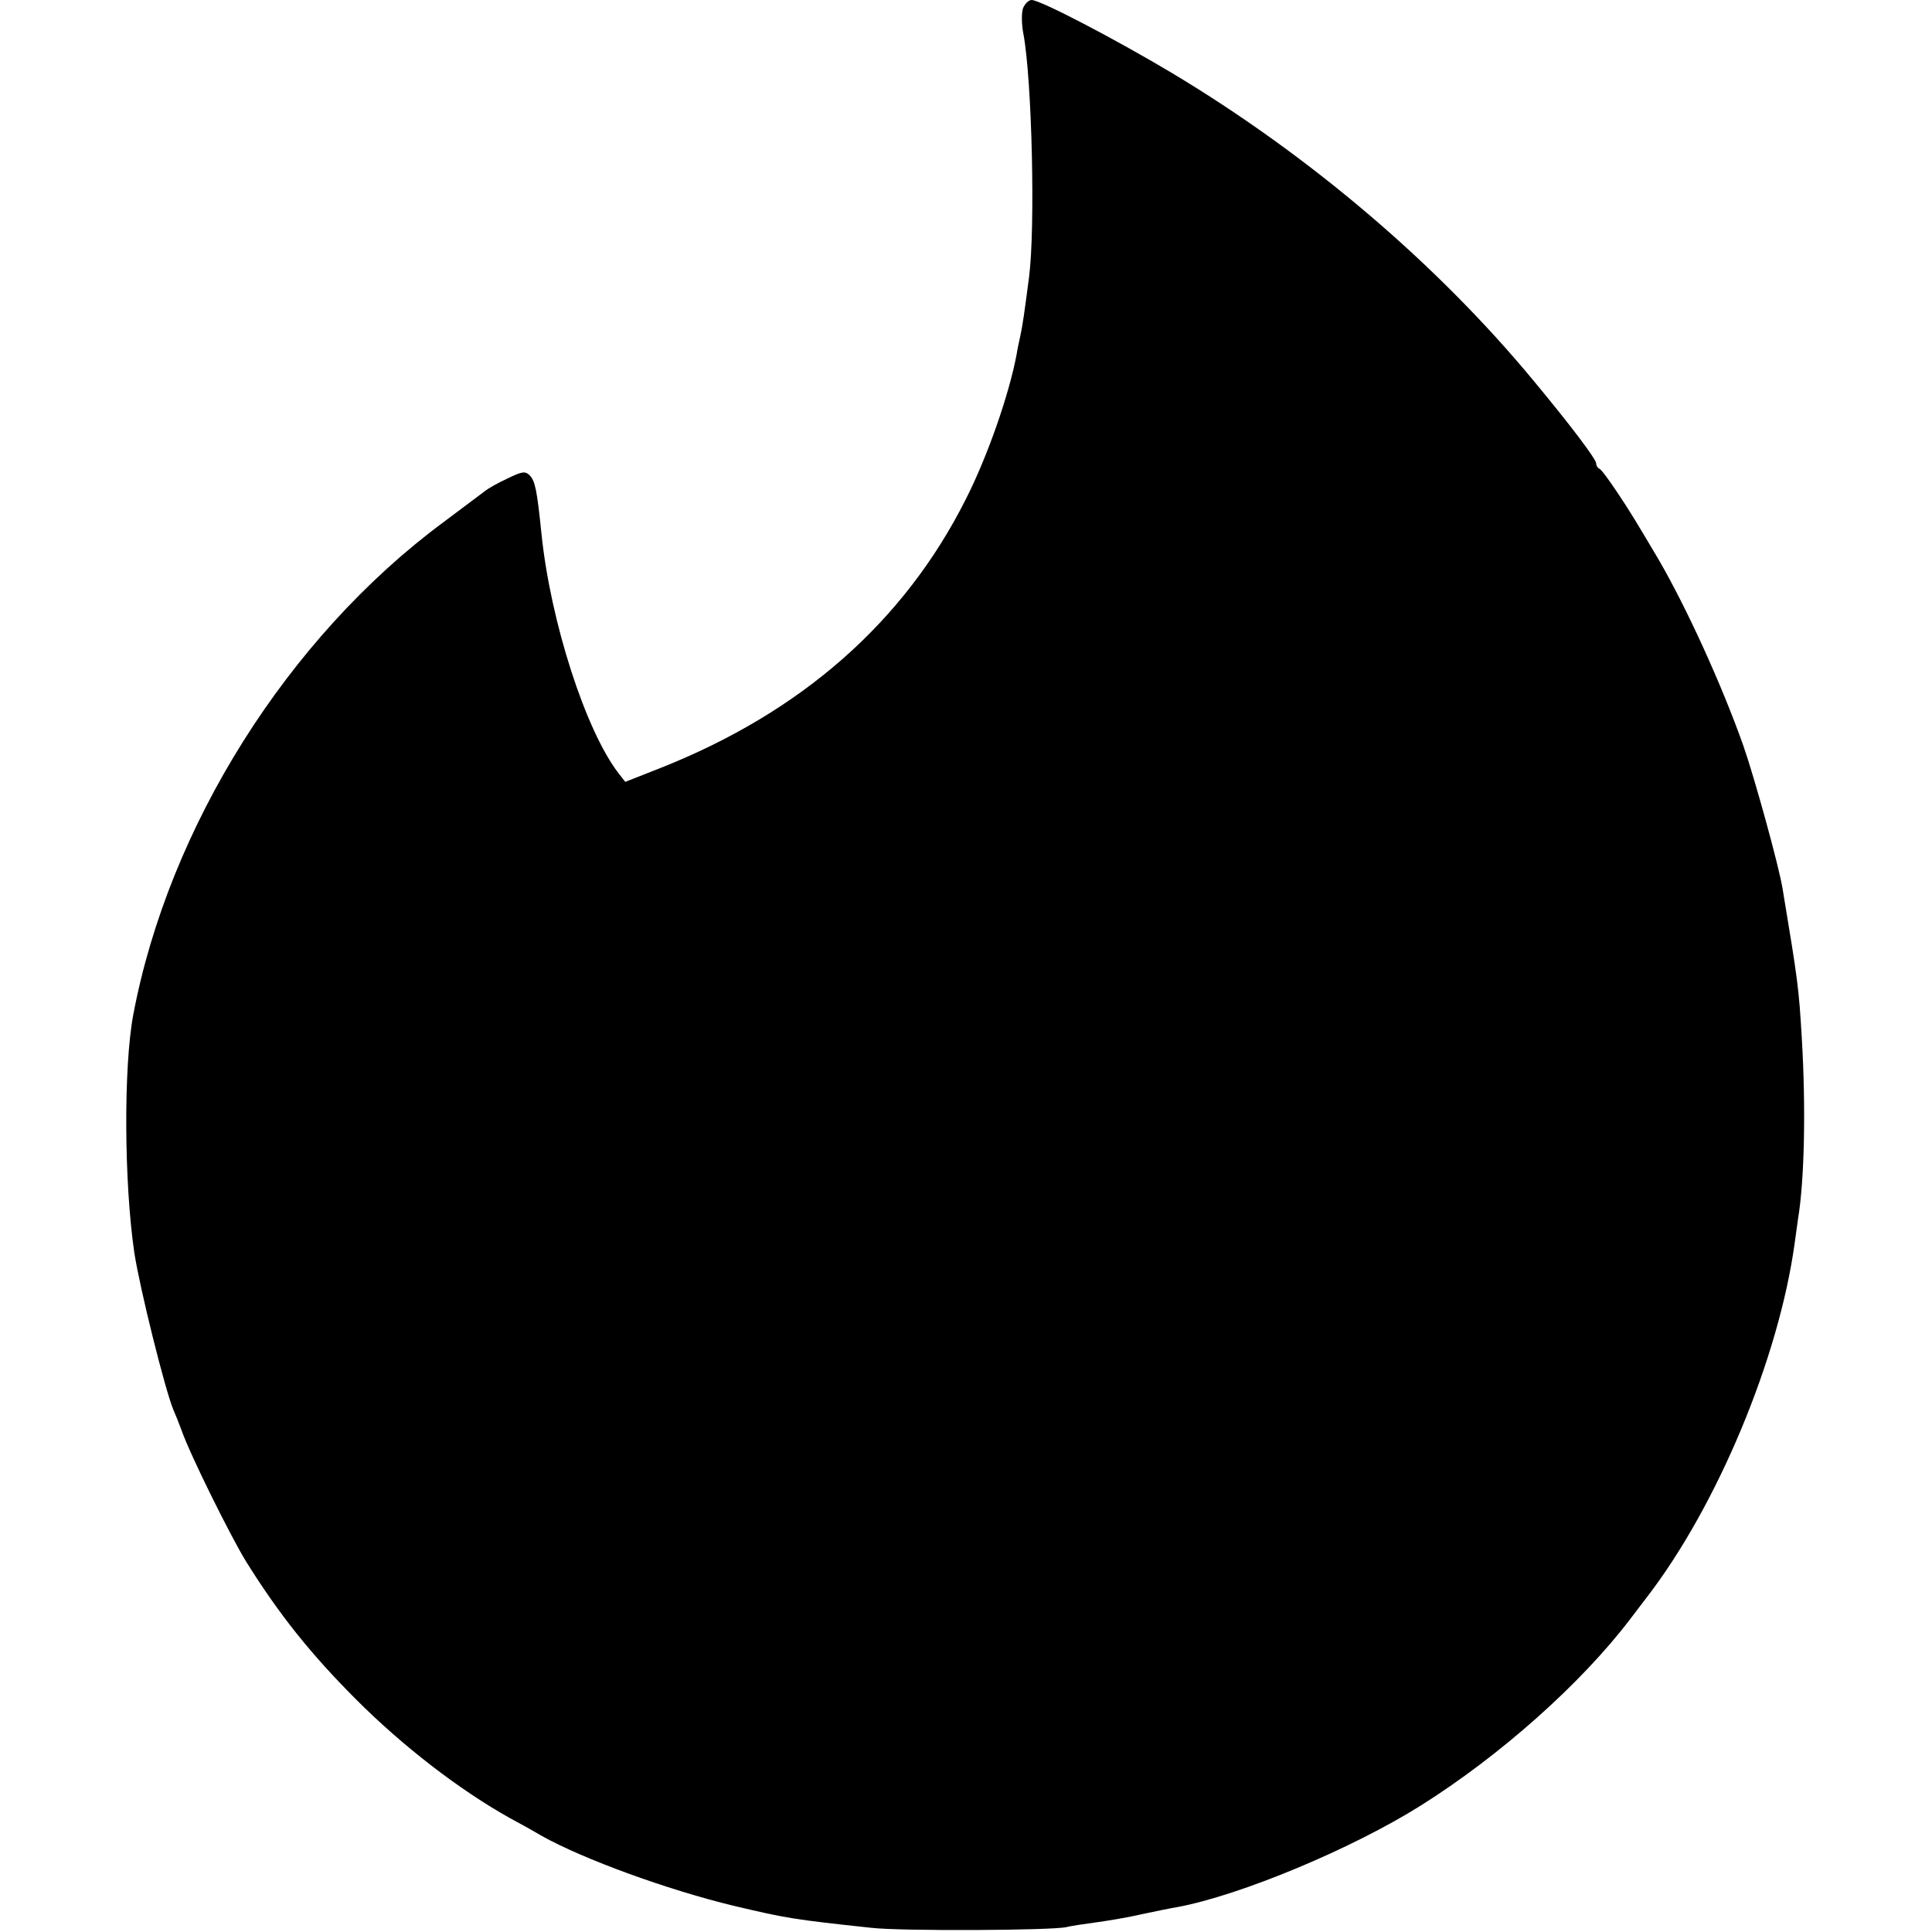<?xml version="1.0" standalone="no"?>
<!DOCTYPE svg PUBLIC "-//W3C//DTD SVG 20010904//EN"
 "http://www.w3.org/TR/2001/REC-SVG-20010904/DTD/svg10.dtd">
<svg version="1.0" xmlns="http://www.w3.org/2000/svg"
 width="512pt" height="512pt" viewBox="0 0 512 512"
 preserveAspectRatio="xMidYMid meet">
<g transform="translate(0,512) scale(0.1,-0.1)"
fill="#000000" stroke="none">
<path d="M2711 5098 c-4 -12 -4 -42 1 -67 23 -122 32 -516 15 -646 -12 -92
-17 -128 -23 -155 -3 -14 -8 -36 -10 -50 -20 -106 -77 -270 -135 -384 -164
-325 -435 -563 -808 -711 l-94 -37 -18 23 c-87 113 -180 401 -204 634 -12 118
-17 140 -31 155 -12 12 -20 11 -59 -8 -26 -12 -52 -27 -58 -32 -7 -5 -57 -43
-112 -84 -412 -305 -728 -807 -822 -1306 -26 -140 -24 -447 3 -630 15 -97 81
-361 103 -415 5 -11 15 -36 22 -55 23 -66 130 -281 171 -348 88 -141 172 -246
293 -367 123 -123 272 -238 406 -313 19 -10 57 -31 84 -47 113 -63 334 -143
507 -185 143 -34 163 -37 368 -59 78 -9 479 -7 516 2 12 3 45 8 75 12 30 4 86
13 124 22 39 8 81 17 95 19 167 31 464 155 645 269 210 132 425 323 555 494
14 18 34 45 45 59 186 242 349 632 391 937 3 22 7 51 9 65 17 102 21 294 10
478 -8 135 -10 150 -51 397 -10 61 -74 293 -104 379 -57 161 -150 365 -225
494 -57 96 -74 125 -109 177 -22 33 -43 62 -48 63 -4 2 -8 8 -8 14 0 11 -67
100 -165 218 -257 311 -596 599 -960 817 -149 89 -348 193 -371 193 -8 0 -18
-10 -23 -22z"/>
</g>
</svg>
